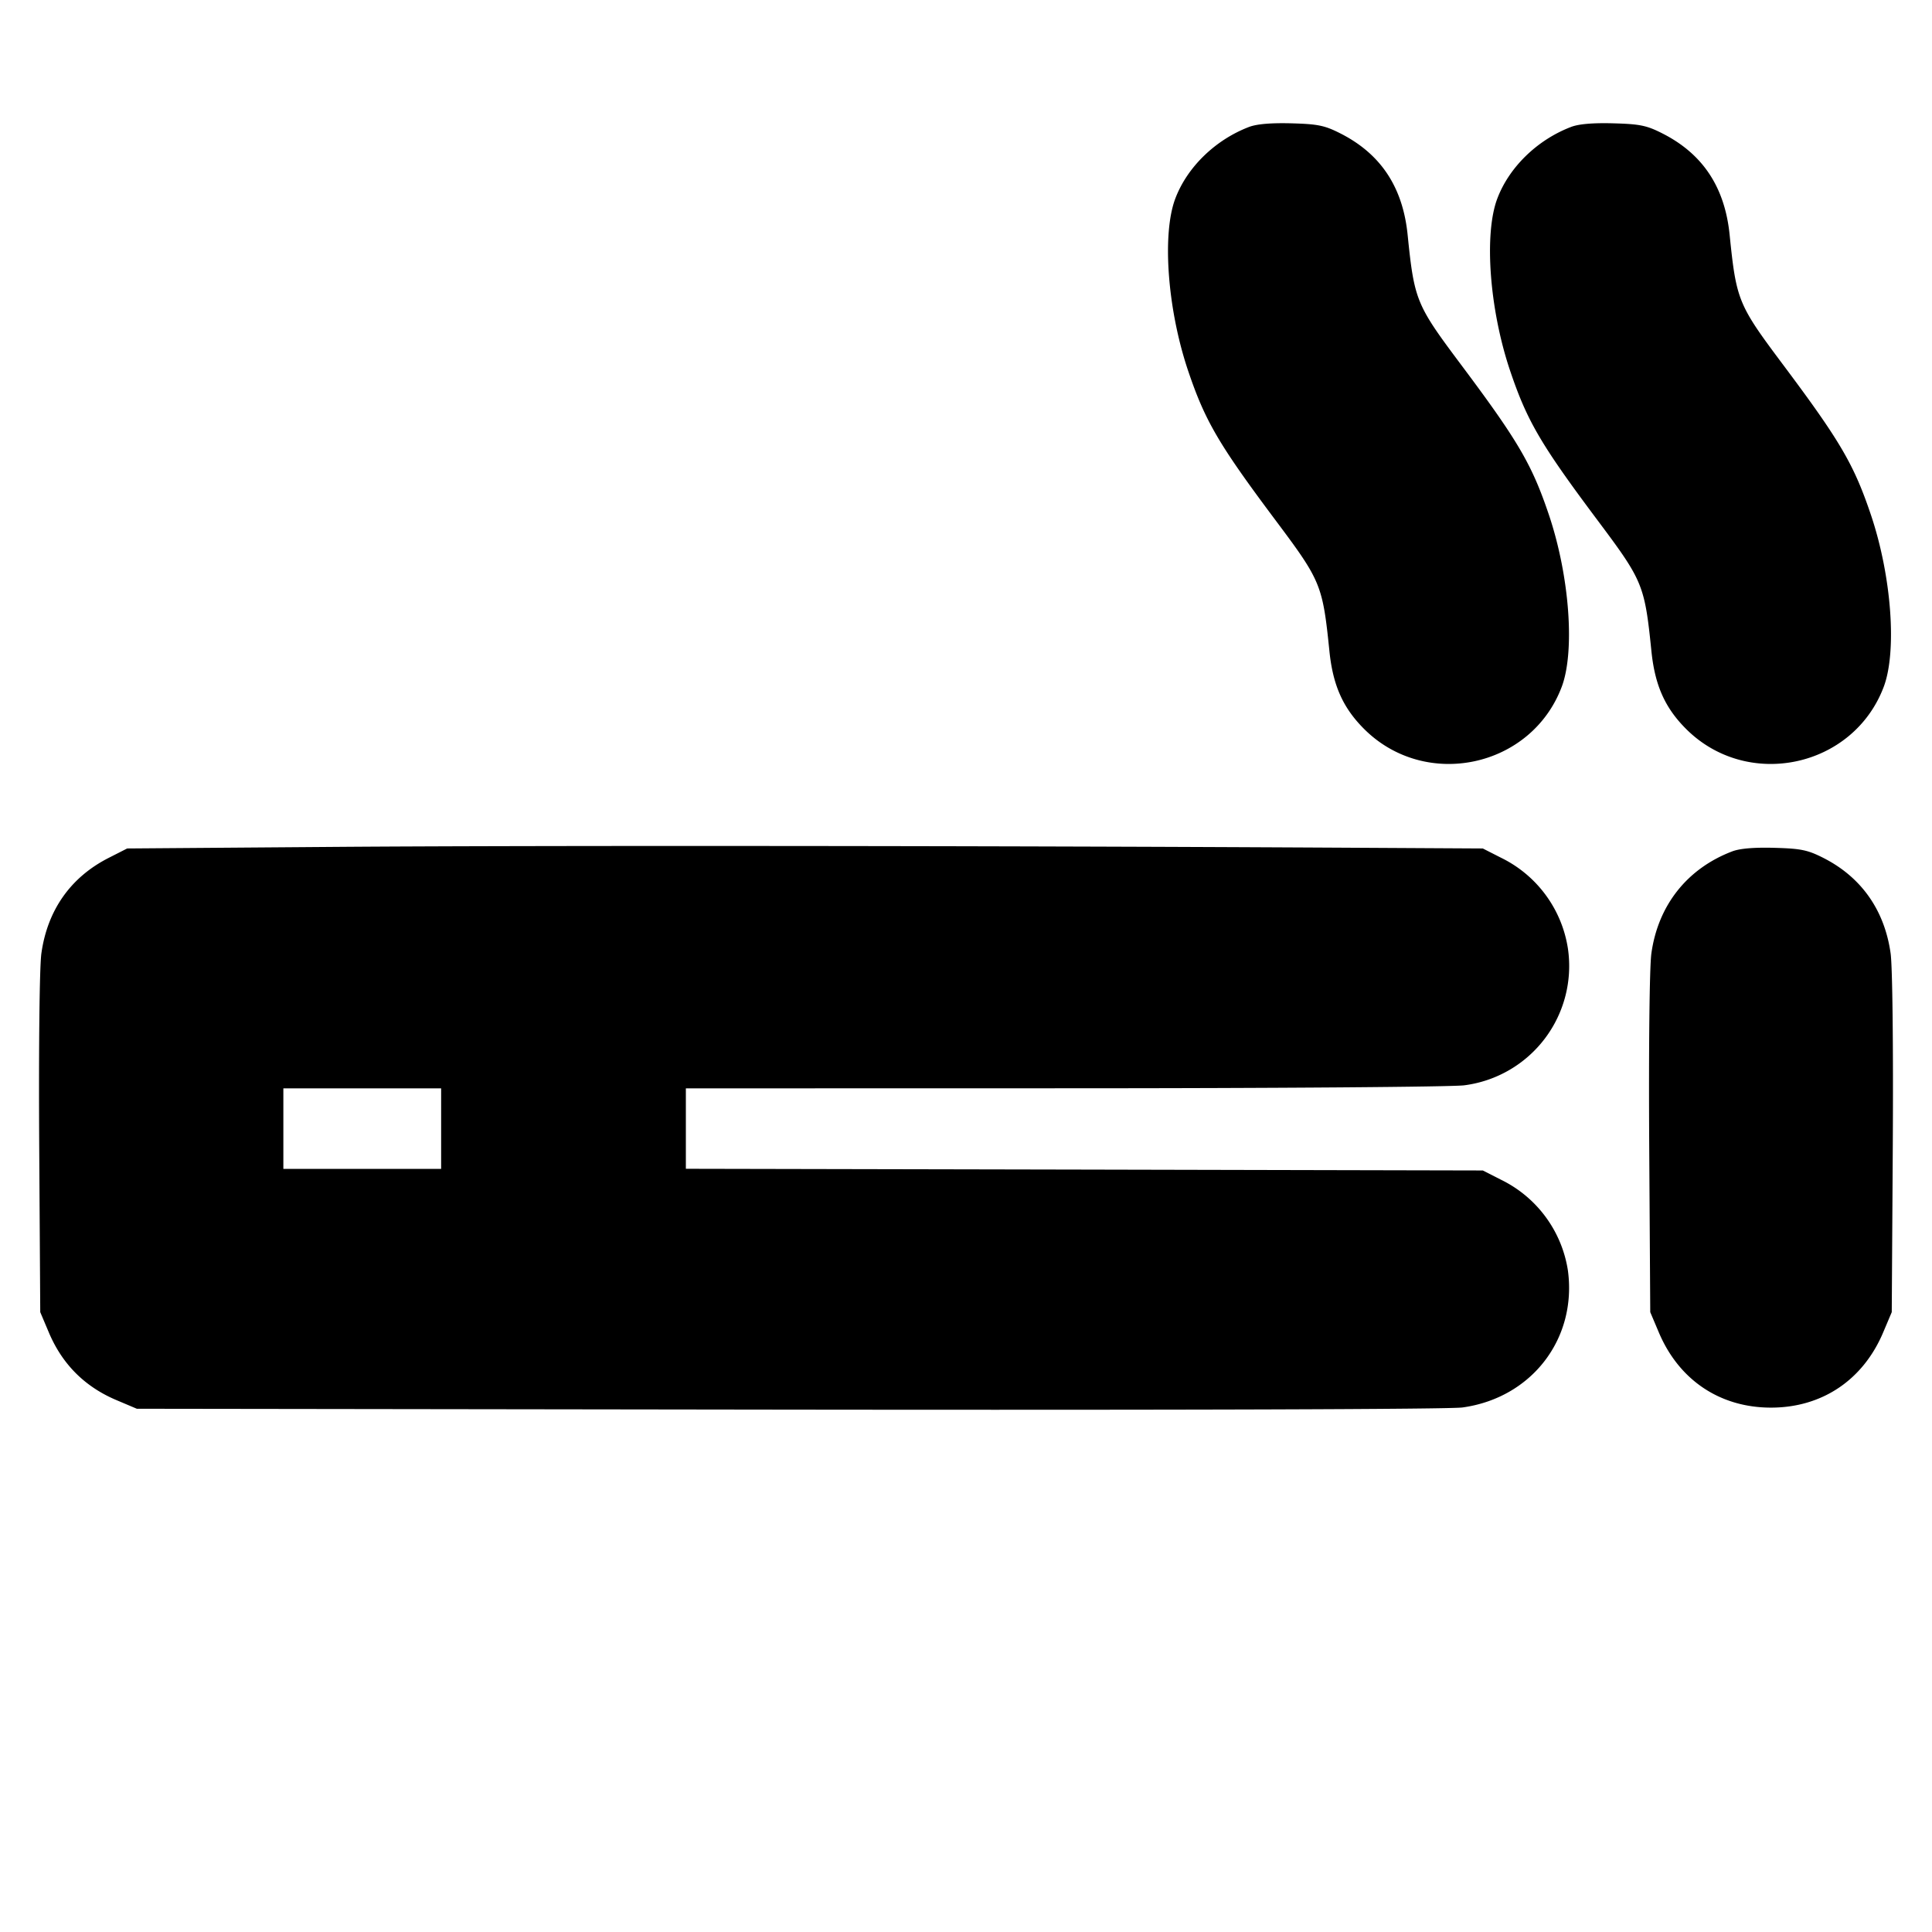 <svg xmlns="http://www.w3.org/2000/svg" width="24" height="24" fill="none" stroke="currentColor" stroke-linecap="round" stroke-linejoin="round" stroke-width="3"><path fill="#000" fill-rule="evenodd" stroke="none" d="M15.516 1.577c-.419.16-.769.5-.916.89-.166.439-.098 1.369.156 2.129.213.633.38.92 1.102 1.884.55.735.573.79.656 1.604.043.428.168.708.431.971.762.762 2.075.483 2.455-.522.166-.439.098-1.369-.156-2.129-.213-.633-.38-.92-1.102-1.884-.55-.735-.573-.79-.656-1.604-.06-.592-.334-1.005-.836-1.259-.195-.099-.28-.116-.608-.125q-.381-.01-.526.045m4 0c-.419.16-.769.5-.916.89-.166.439-.098 1.369.156 2.129.213.633.38.92 1.102 1.884.55.735.573.79.656 1.604.043.428.168.708.431.971.762.762 2.075.483 2.455-.522.166-.439.098-1.369-.156-2.129-.213-.633-.38-.92-1.102-1.884-.55-.735-.573-.79-.656-1.604-.06-.592-.334-1.005-.836-1.259-.195-.099-.28-.116-.608-.125-.253-.007-.431.008-.526.045M4.22 10.52l-2.64.02-.228.116c-.474.24-.763.65-.838 1.188-.023.165-.034 1.152-.027 2.369L.5 16.3l.105.248q.25.597.847.847l.248.105 8.1.011c4.859.006 8.207-.004 8.368-.027.859-.119 1.424-.854 1.309-1.702a1.51 1.51 0 0 0-.829-1.126l-.228-.116-4.95-.011-4.95-.01v-.999l4.71-.001c2.591 0 4.822-.017 4.96-.037a1.494 1.494 0 0 0 1.287-1.7 1.51 1.51 0 0 0-.829-1.126l-.228-.116-1.8-.01c-4.341-.024-9.965-.028-12.4-.01m17.296.057c-.559.214-.919.67-1.002 1.267-.023.165-.034 1.152-.027 2.369L20.5 16.3l.105.248c.25.595.761.938 1.395.938s1.145-.343 1.395-.938l.105-.248.013-2.087c.007-1.217-.004-2.204-.027-2.369-.075-.537-.364-.948-.836-1.187-.195-.099-.28-.116-.608-.125-.253-.007-.431.008-.526.045M5.48 14.02v.5H3.52v-1h1.96z"/></svg>
